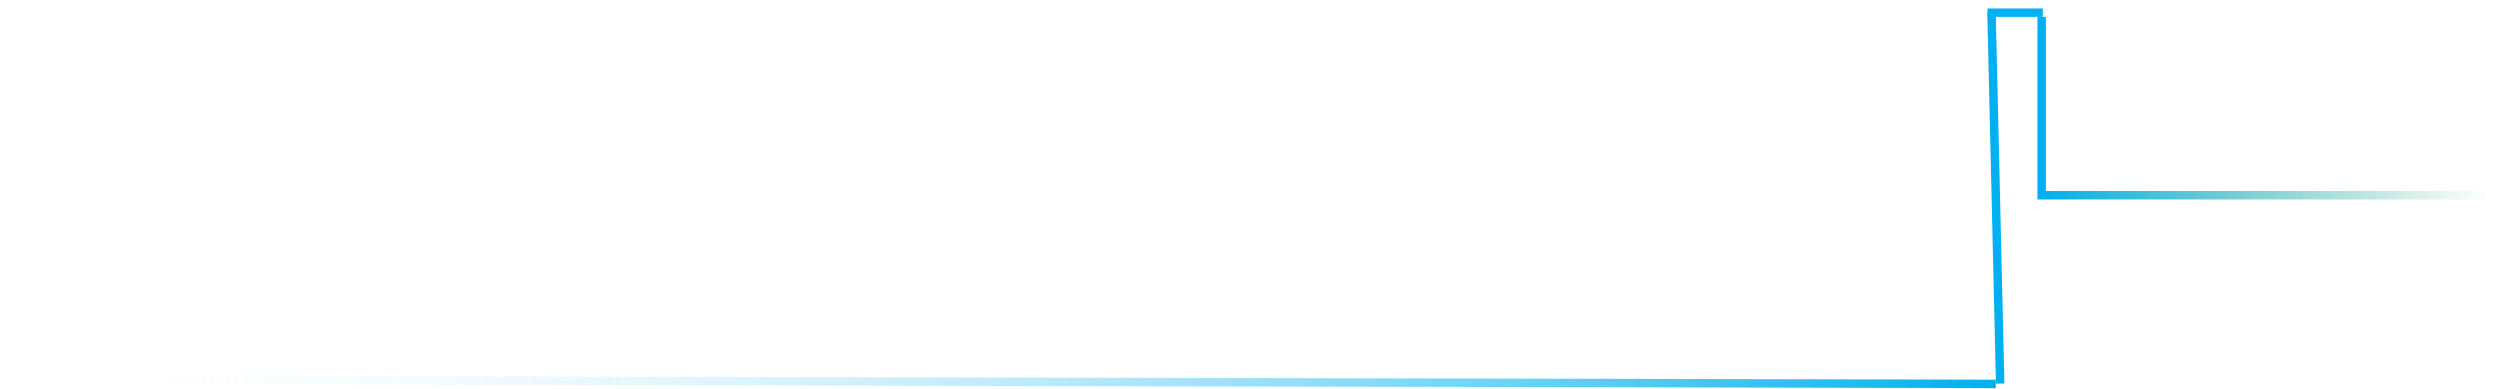<?xml version="1.0" encoding="utf-8"?>
<svg width="296px" height="46px" viewBox="0 0 296 46" version="1.1" xmlns:xlink="http://www.w3.org/1999/xlink" xmlns="http://www.w3.org/2000/svg">
  <defs>
    <linearGradient x1="0.5" y1="0" x2="0.5" y2="1" id="gradient_1">
      <stop offset="0" stop-color="#16A068" stop-opacity="0" />
      <stop offset="1" stop-color="#00B0F0" />
    </linearGradient>
    <linearGradient x1="0" y1="0" x2="1" y2="0" id="gradient_2">
      <stop offset="0" stop-color="#FFFFFF" stop-opacity="0" />
      <stop offset="1" stop-color="#00B0F0" />
    </linearGradient>
  </defs>
  <g id="Group-2" transform="matrix(-1.1756835E-06 -1 -1 1.1756835E-06 294.736 44.914)">
    <g id="Group" transform="matrix(1 -3.537534E-08 3.537534E-08 1 0 0)">
      <path d="M0 0L0 53.001L20.613 53.001L20.613 53.001L20.613 53.001" transform="matrix(1 4.4496958E-14 -1.12464623E-13 1 21.801 -6.1035156E-05)" id="Line" fill="none" fill-rule="evenodd" stroke="url(#gradient_1)" stroke-width="1" stroke-linecap="square" />
      <path d="M1 0L1 5.55" transform="translate(42.414 53.37)" id="Line-2" fill="none" fill-rule="evenodd" stroke="#00B0F0" stroke-width="1" stroke-linecap="square" />
      <path d="M0 0L42.811 1" transform="matrix(1 4.4496958E-14 -1.12464623E-13 1 3.0517578E-05 57.927)" id="Line-3" fill="none" fill-rule="evenodd" stroke="#00B0F0" stroke-width="1" stroke-linecap="square" />
    </g>
  </g>
  <path d="M235.3 0.5L0 0" transform="translate(0.5 44.953)" id="Line" fill="none" fill-rule="evenodd" stroke="url(#gradient_2)" stroke-width="1" stroke-linecap="square" />
</svg>